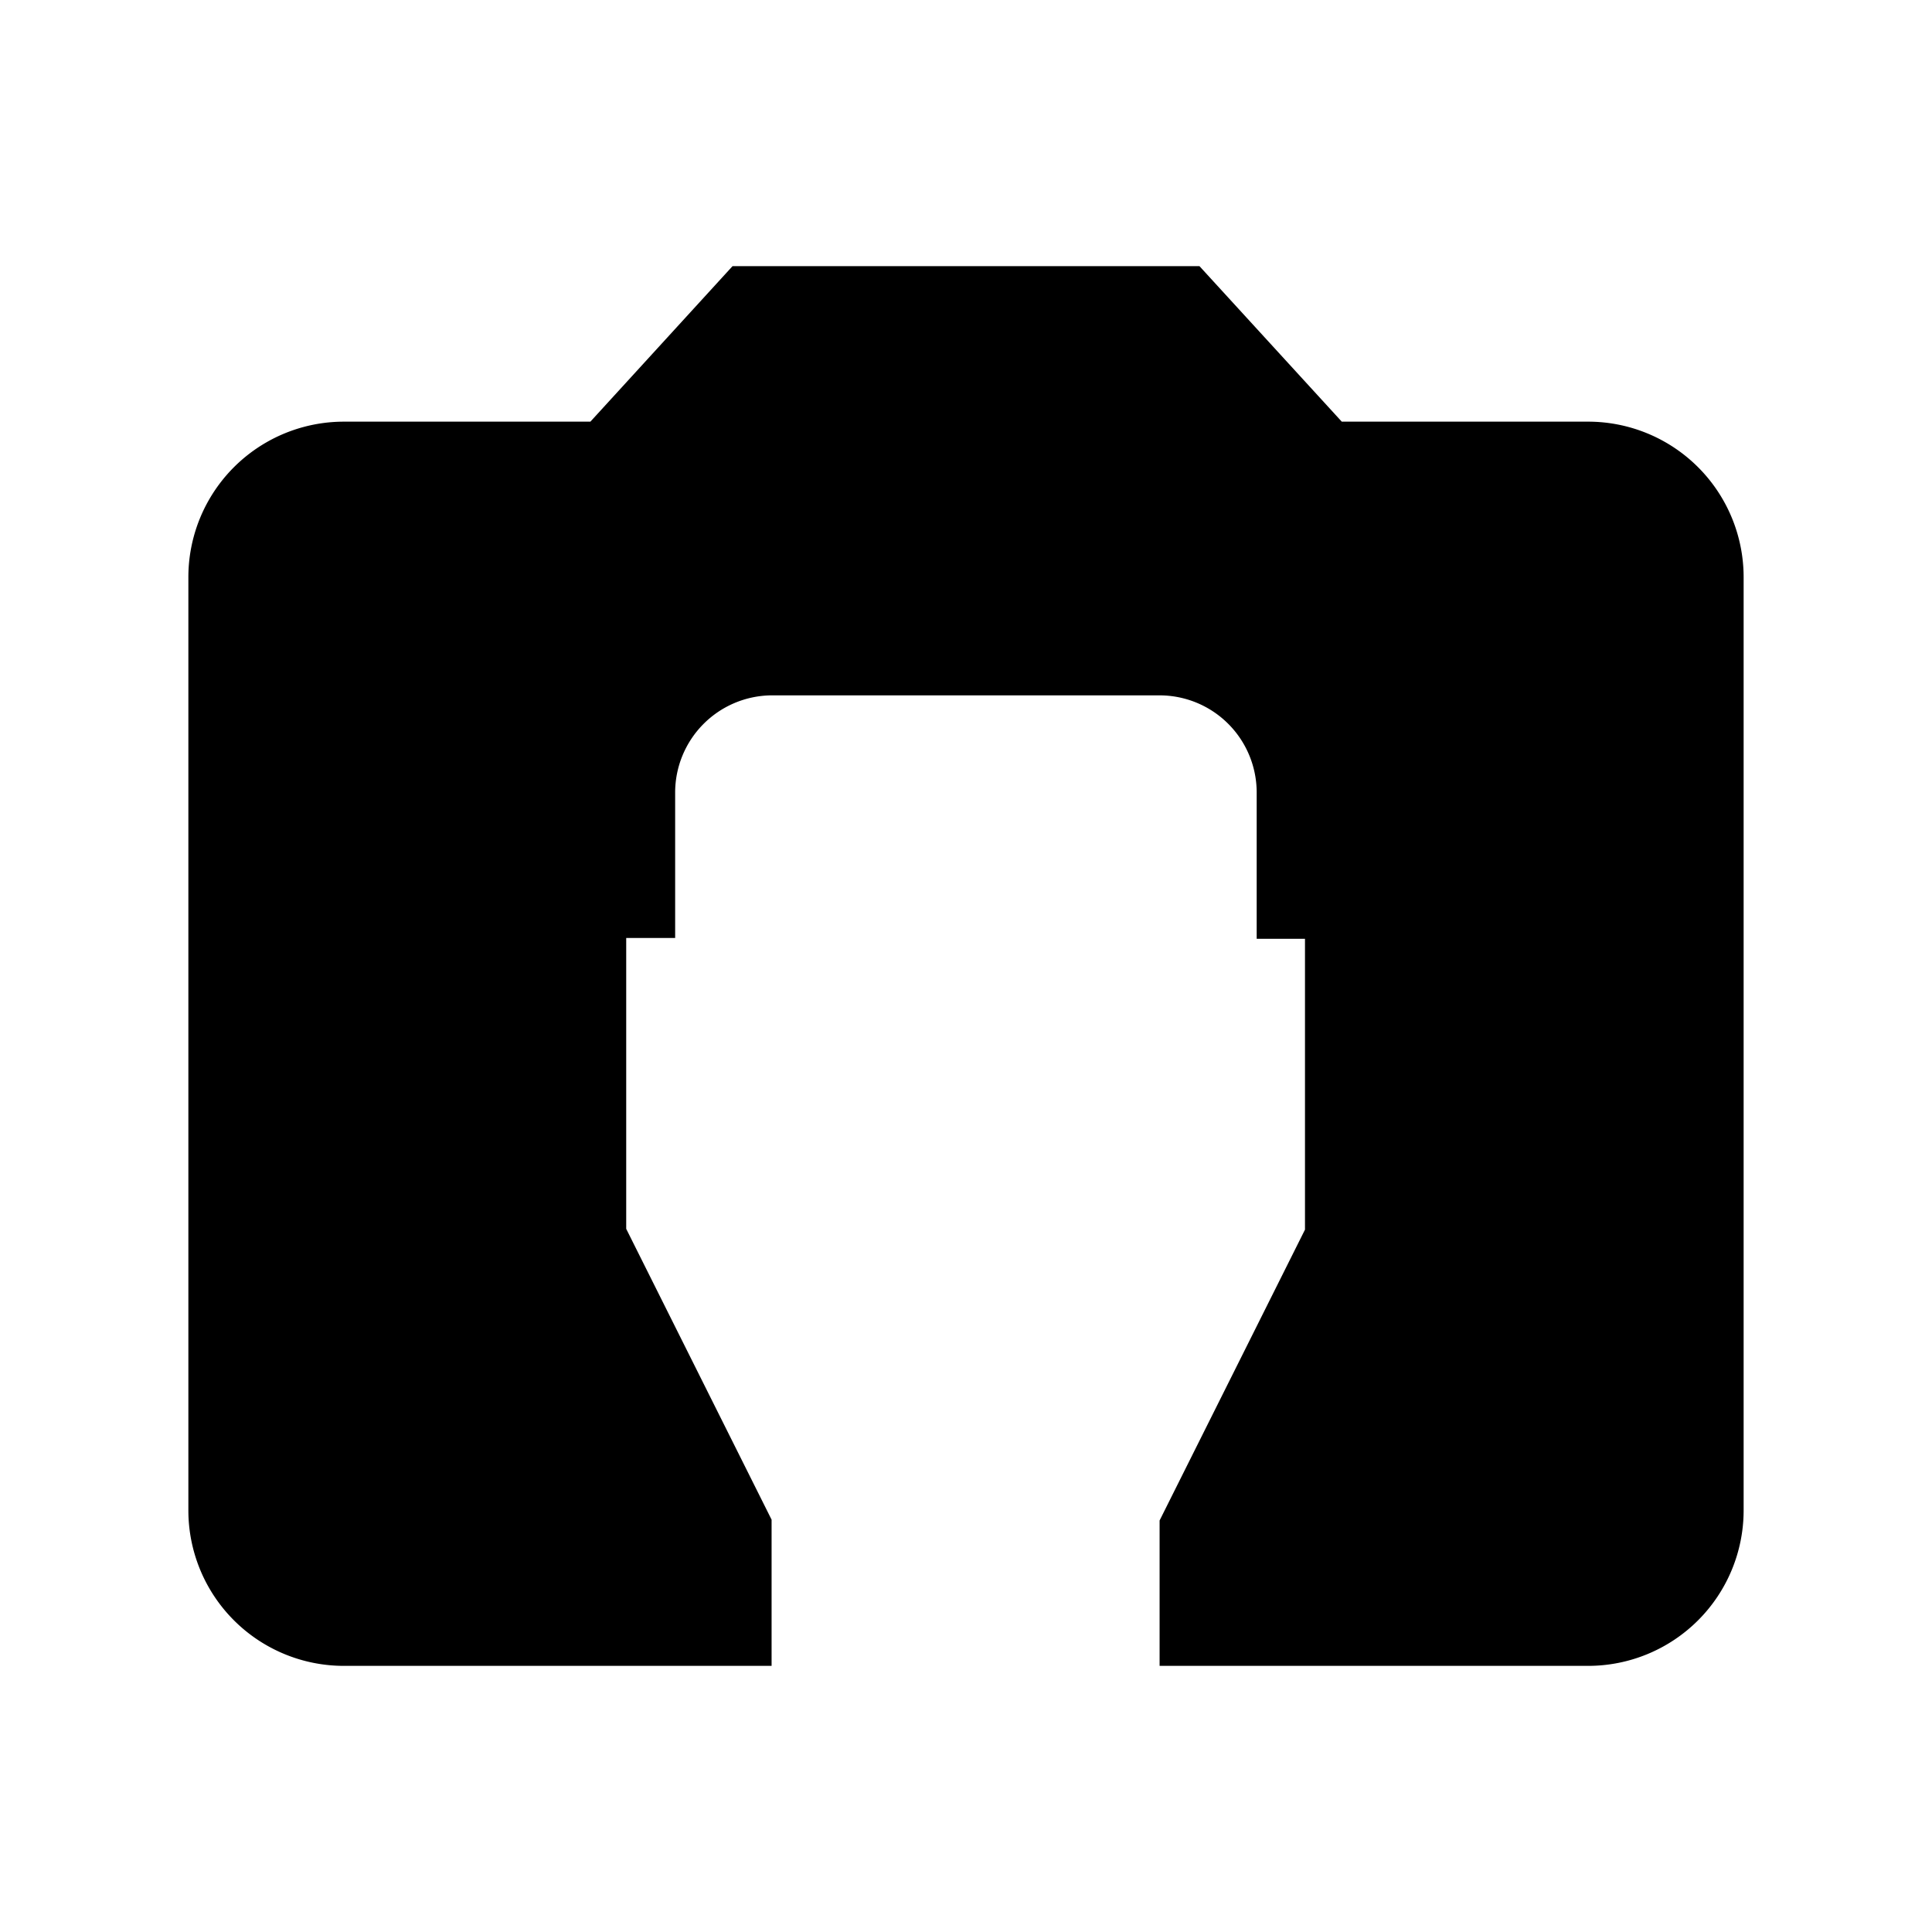<svg data-name="all icons" id="all_icons" viewBox="0 0 24 24" xmlns="http://www.w3.org/2000/svg">
  <title>s</title>
  <g data-name="Layer 437" id="Layer_437">
    <g>
      <rect fill="none" height="12" width="12"/>
      <path d="M21.66,7.17V18.762a1.932,1.932,0,0,1-1.932,1.932H14.405V18.888l1.806-3.613V11.662h-.6V9.846a1.207,1.207,0,0,0-1.208-1.208H9.575A1.208,1.208,0,0,0,8.387,9.846v1.806H7.779v3.613l1.806,3.613v1.816H4.272A1.932,1.932,0,0,1,2.34,18.762V7.17A1.932,1.932,0,0,1,4.272,5.238H7.334L9.1,3.306h5.8l1.768,1.932h3.062A1.932,1.932,0,0,1,21.66,7.17Z"/>
    </g>
  </g>
</svg>